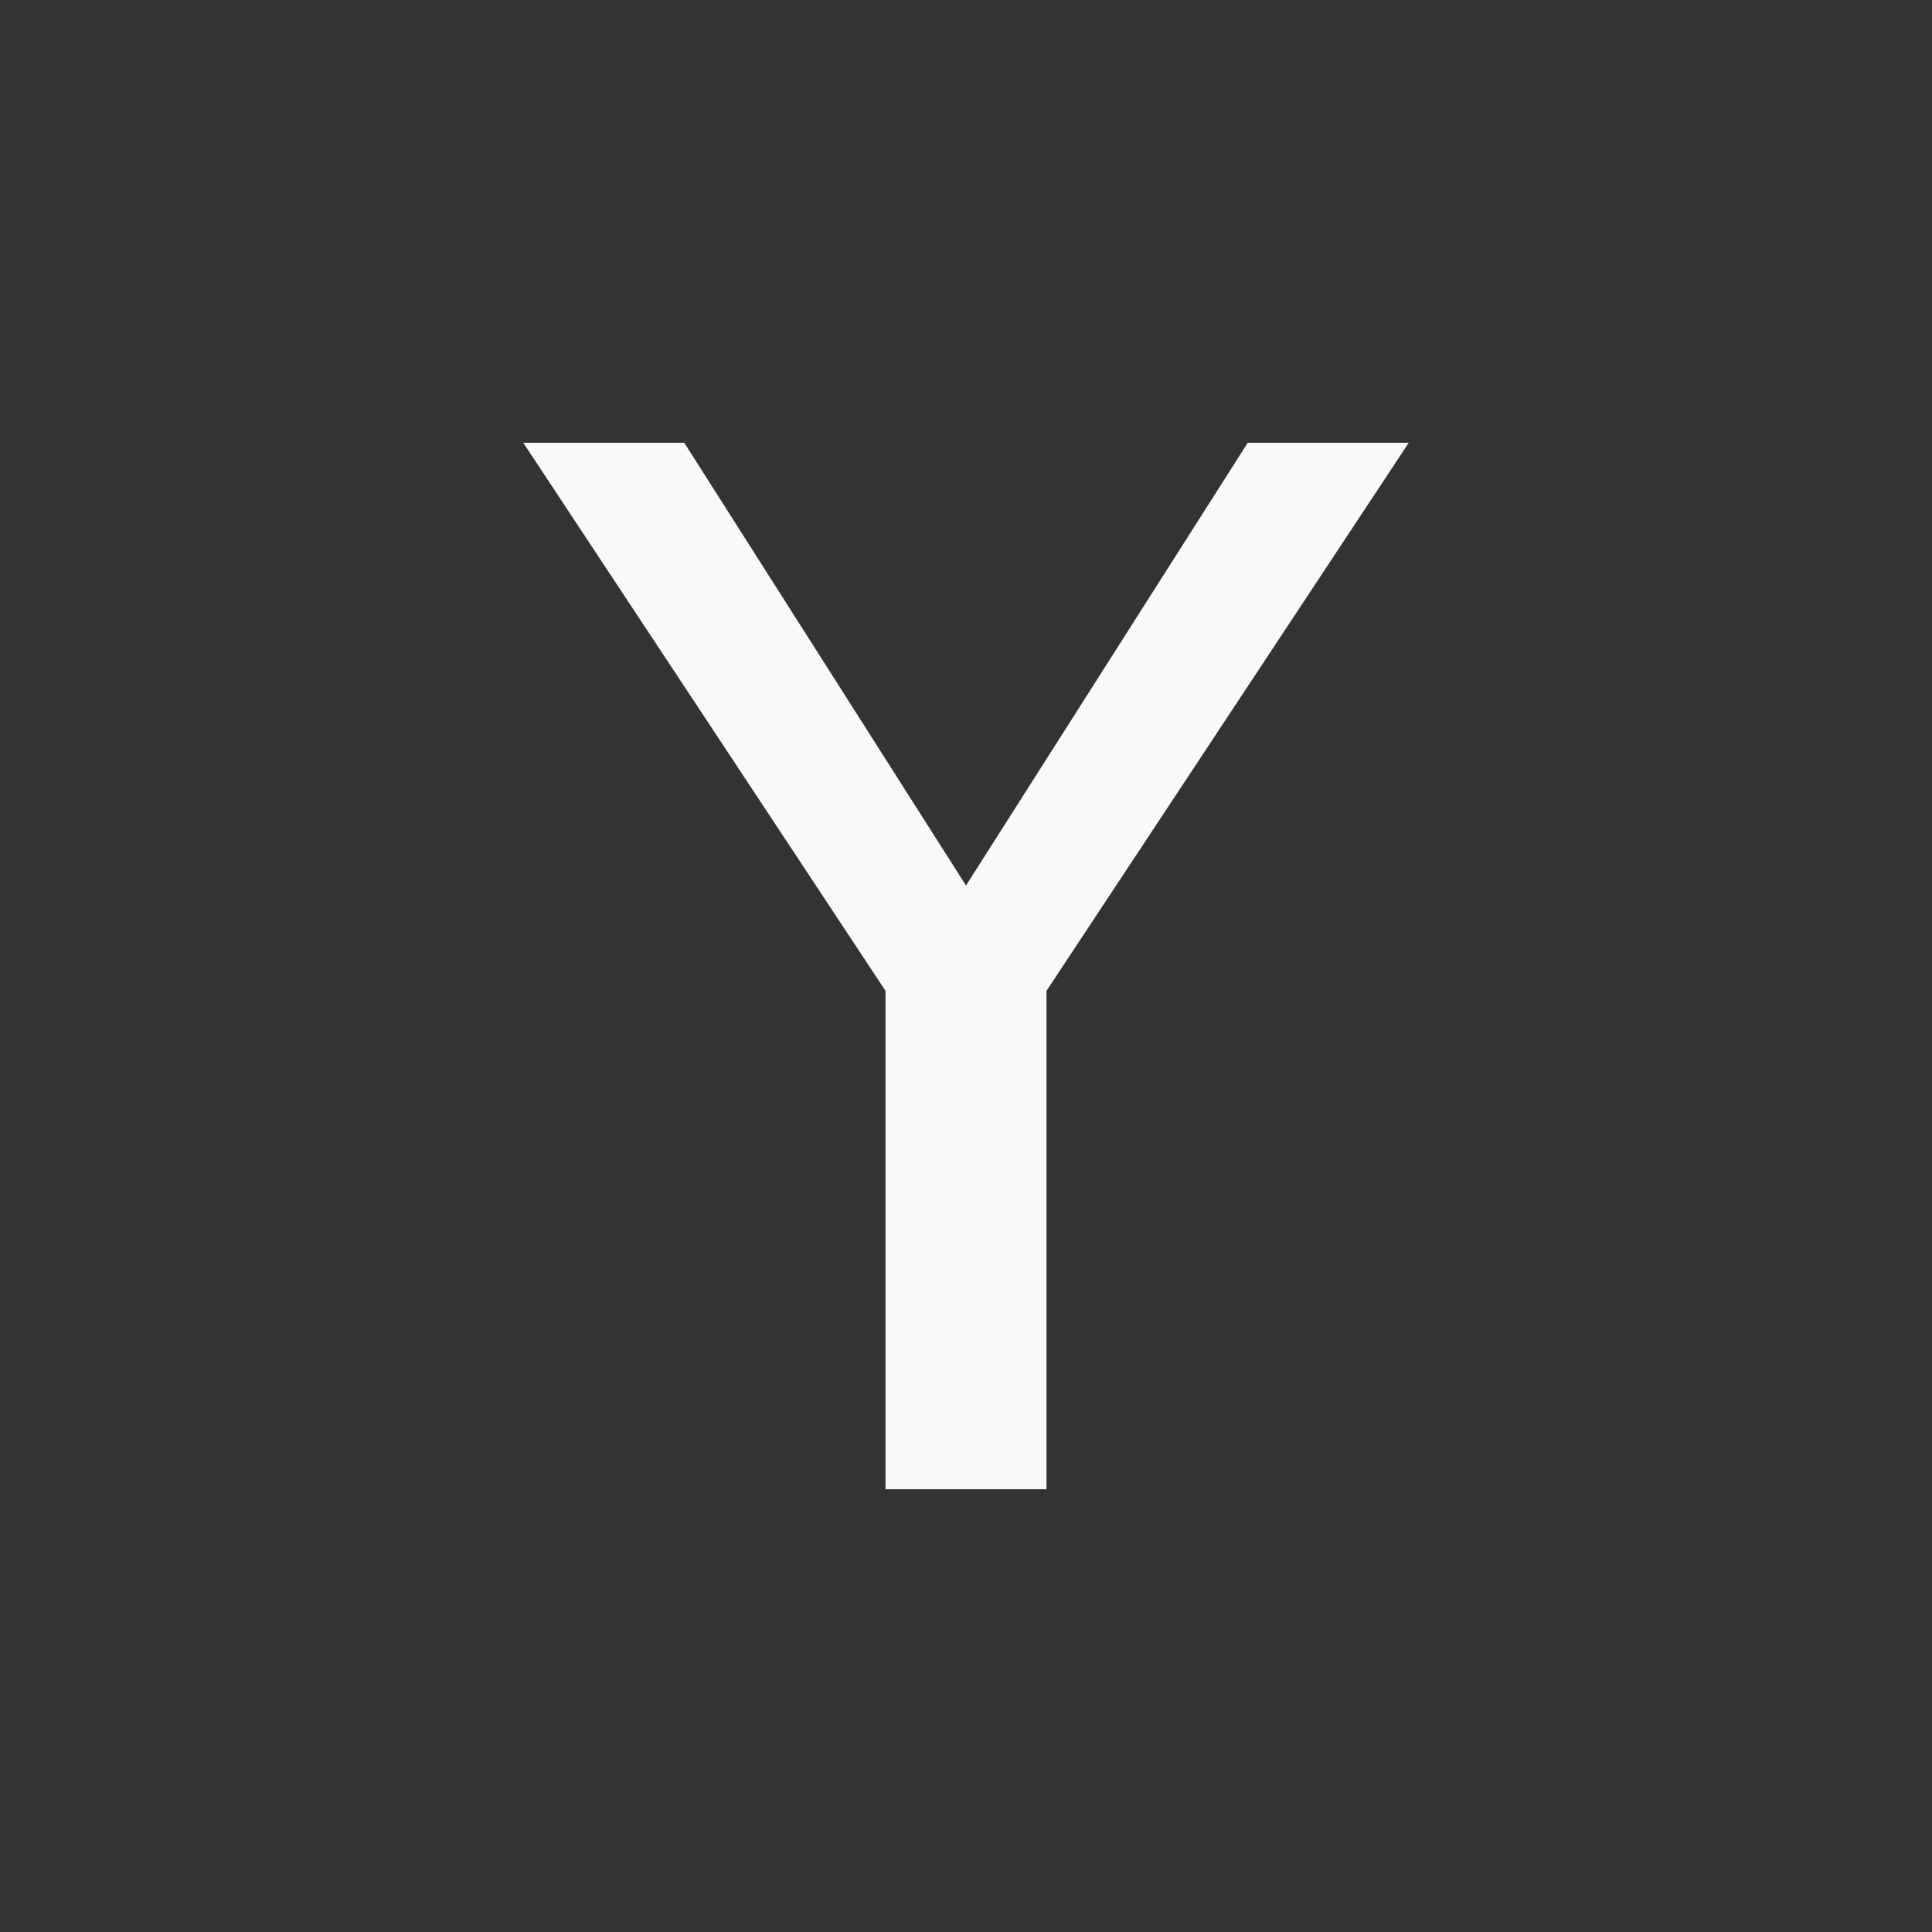 <!-- color: #ec5e26 -->
<svg xmlns="http://www.w3.org/2000/svg" width="48" height="48" viewBox="0 0 48 48">
 <rect x="0" y="0" width="48" height="48" fill="#333333" stroke="none"/>
 <g>
  <path d="M 13 11 L 17 11 L 24 22 L 31 11 L 35 11 L 26 24.617 L 26 37 L 22 37 L 22 24.617 L 13 11 " fill="#f9f9f9"/>
 </g>
</svg>
